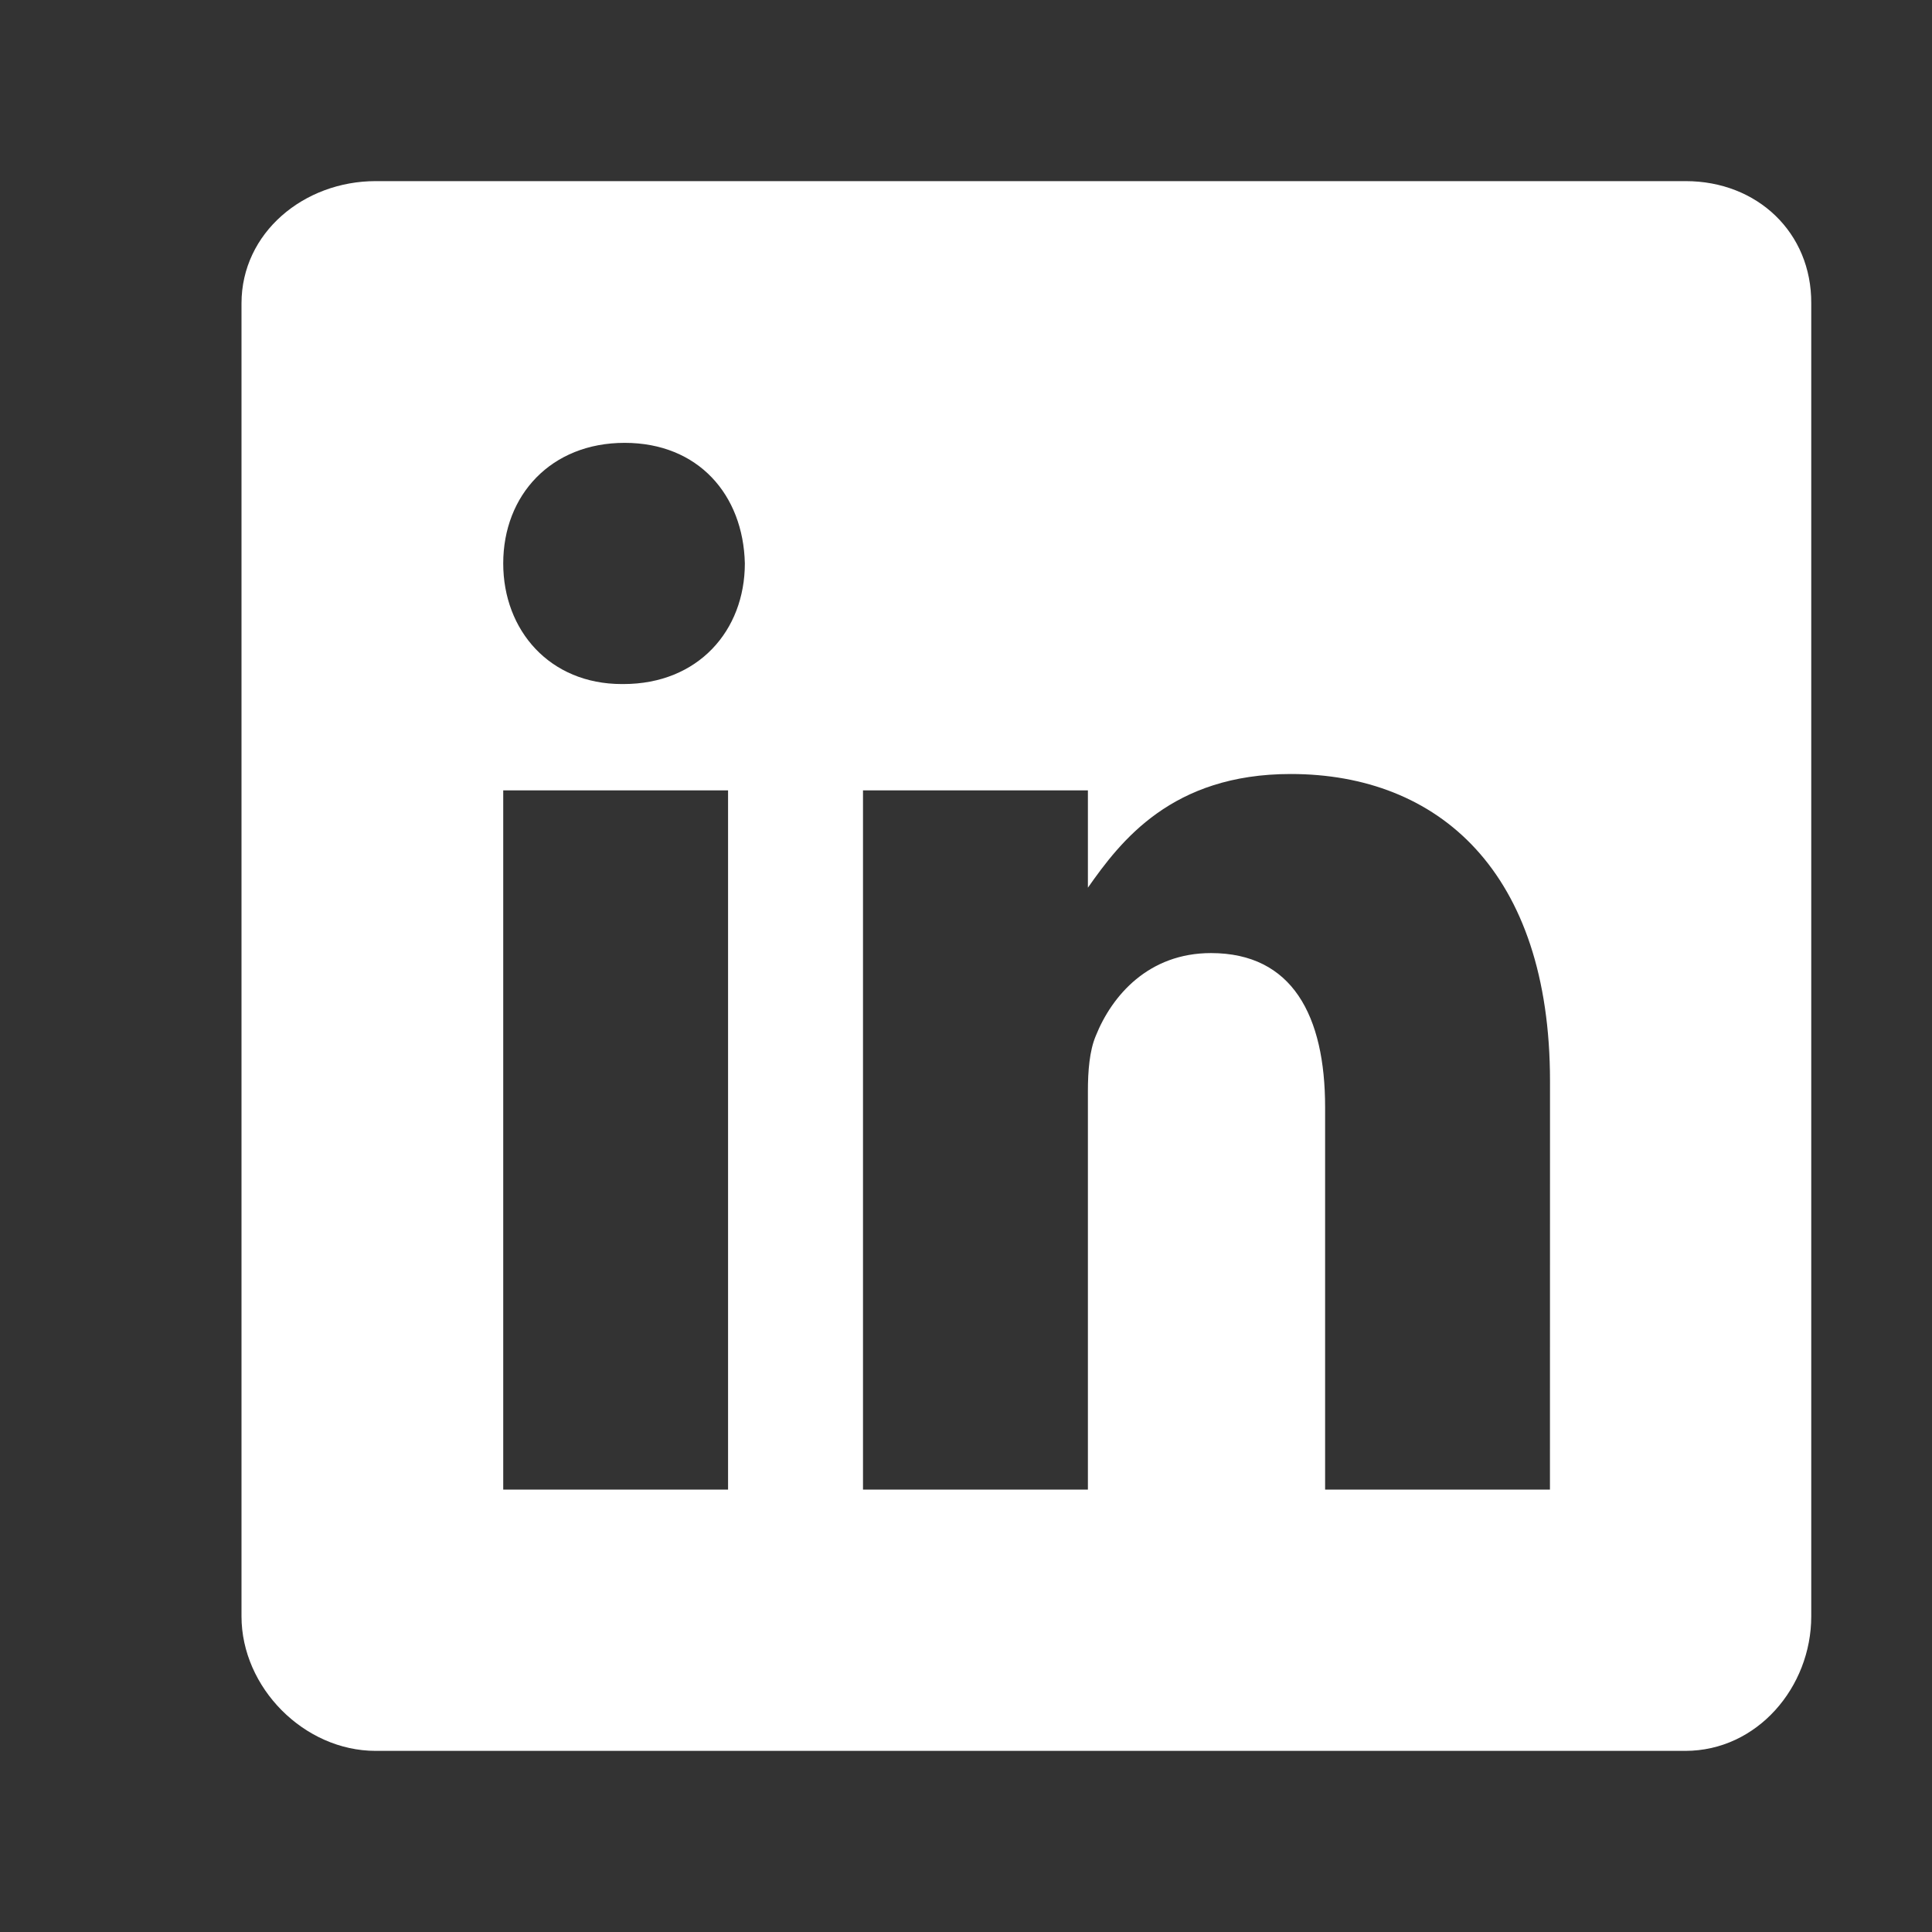 <svg width="32" height="32" viewBox="0 0 32 32" fill="none" xmlns="http://www.w3.org/2000/svg">
<rect x="0" y="0" width="32" height="32" fill="#333333" stroke="none"/>
<path d="M27.921 3H6.222C5.036 3 4 3.853 4 5.025V26.772C4 27.95 5.036 29 6.222 29H27.914C29.106 29 30 27.943 30 26.772V5.025C30.007 3.853 29.106 3 27.921 3ZM12.059 24.672H8.335V13.091H12.059V24.672ZM10.326 11.33H10.299C9.107 11.33 8.335 10.443 8.335 9.332C8.335 8.201 9.127 7.335 10.346 7.335C11.565 7.335 12.311 8.195 12.337 9.332C12.337 10.443 11.565 11.33 10.326 11.33ZM25.672 24.672H21.948V18.34C21.948 16.823 21.405 15.786 20.058 15.786C19.028 15.786 18.419 16.483 18.148 17.161C18.046 17.405 18.019 17.737 18.019 18.076V24.672H14.294V13.091H18.019V14.703C18.561 13.931 19.408 12.82 21.378 12.82C23.823 12.82 25.673 14.432 25.673 17.907L25.672 24.672Z" fill="white"/>
</svg>
